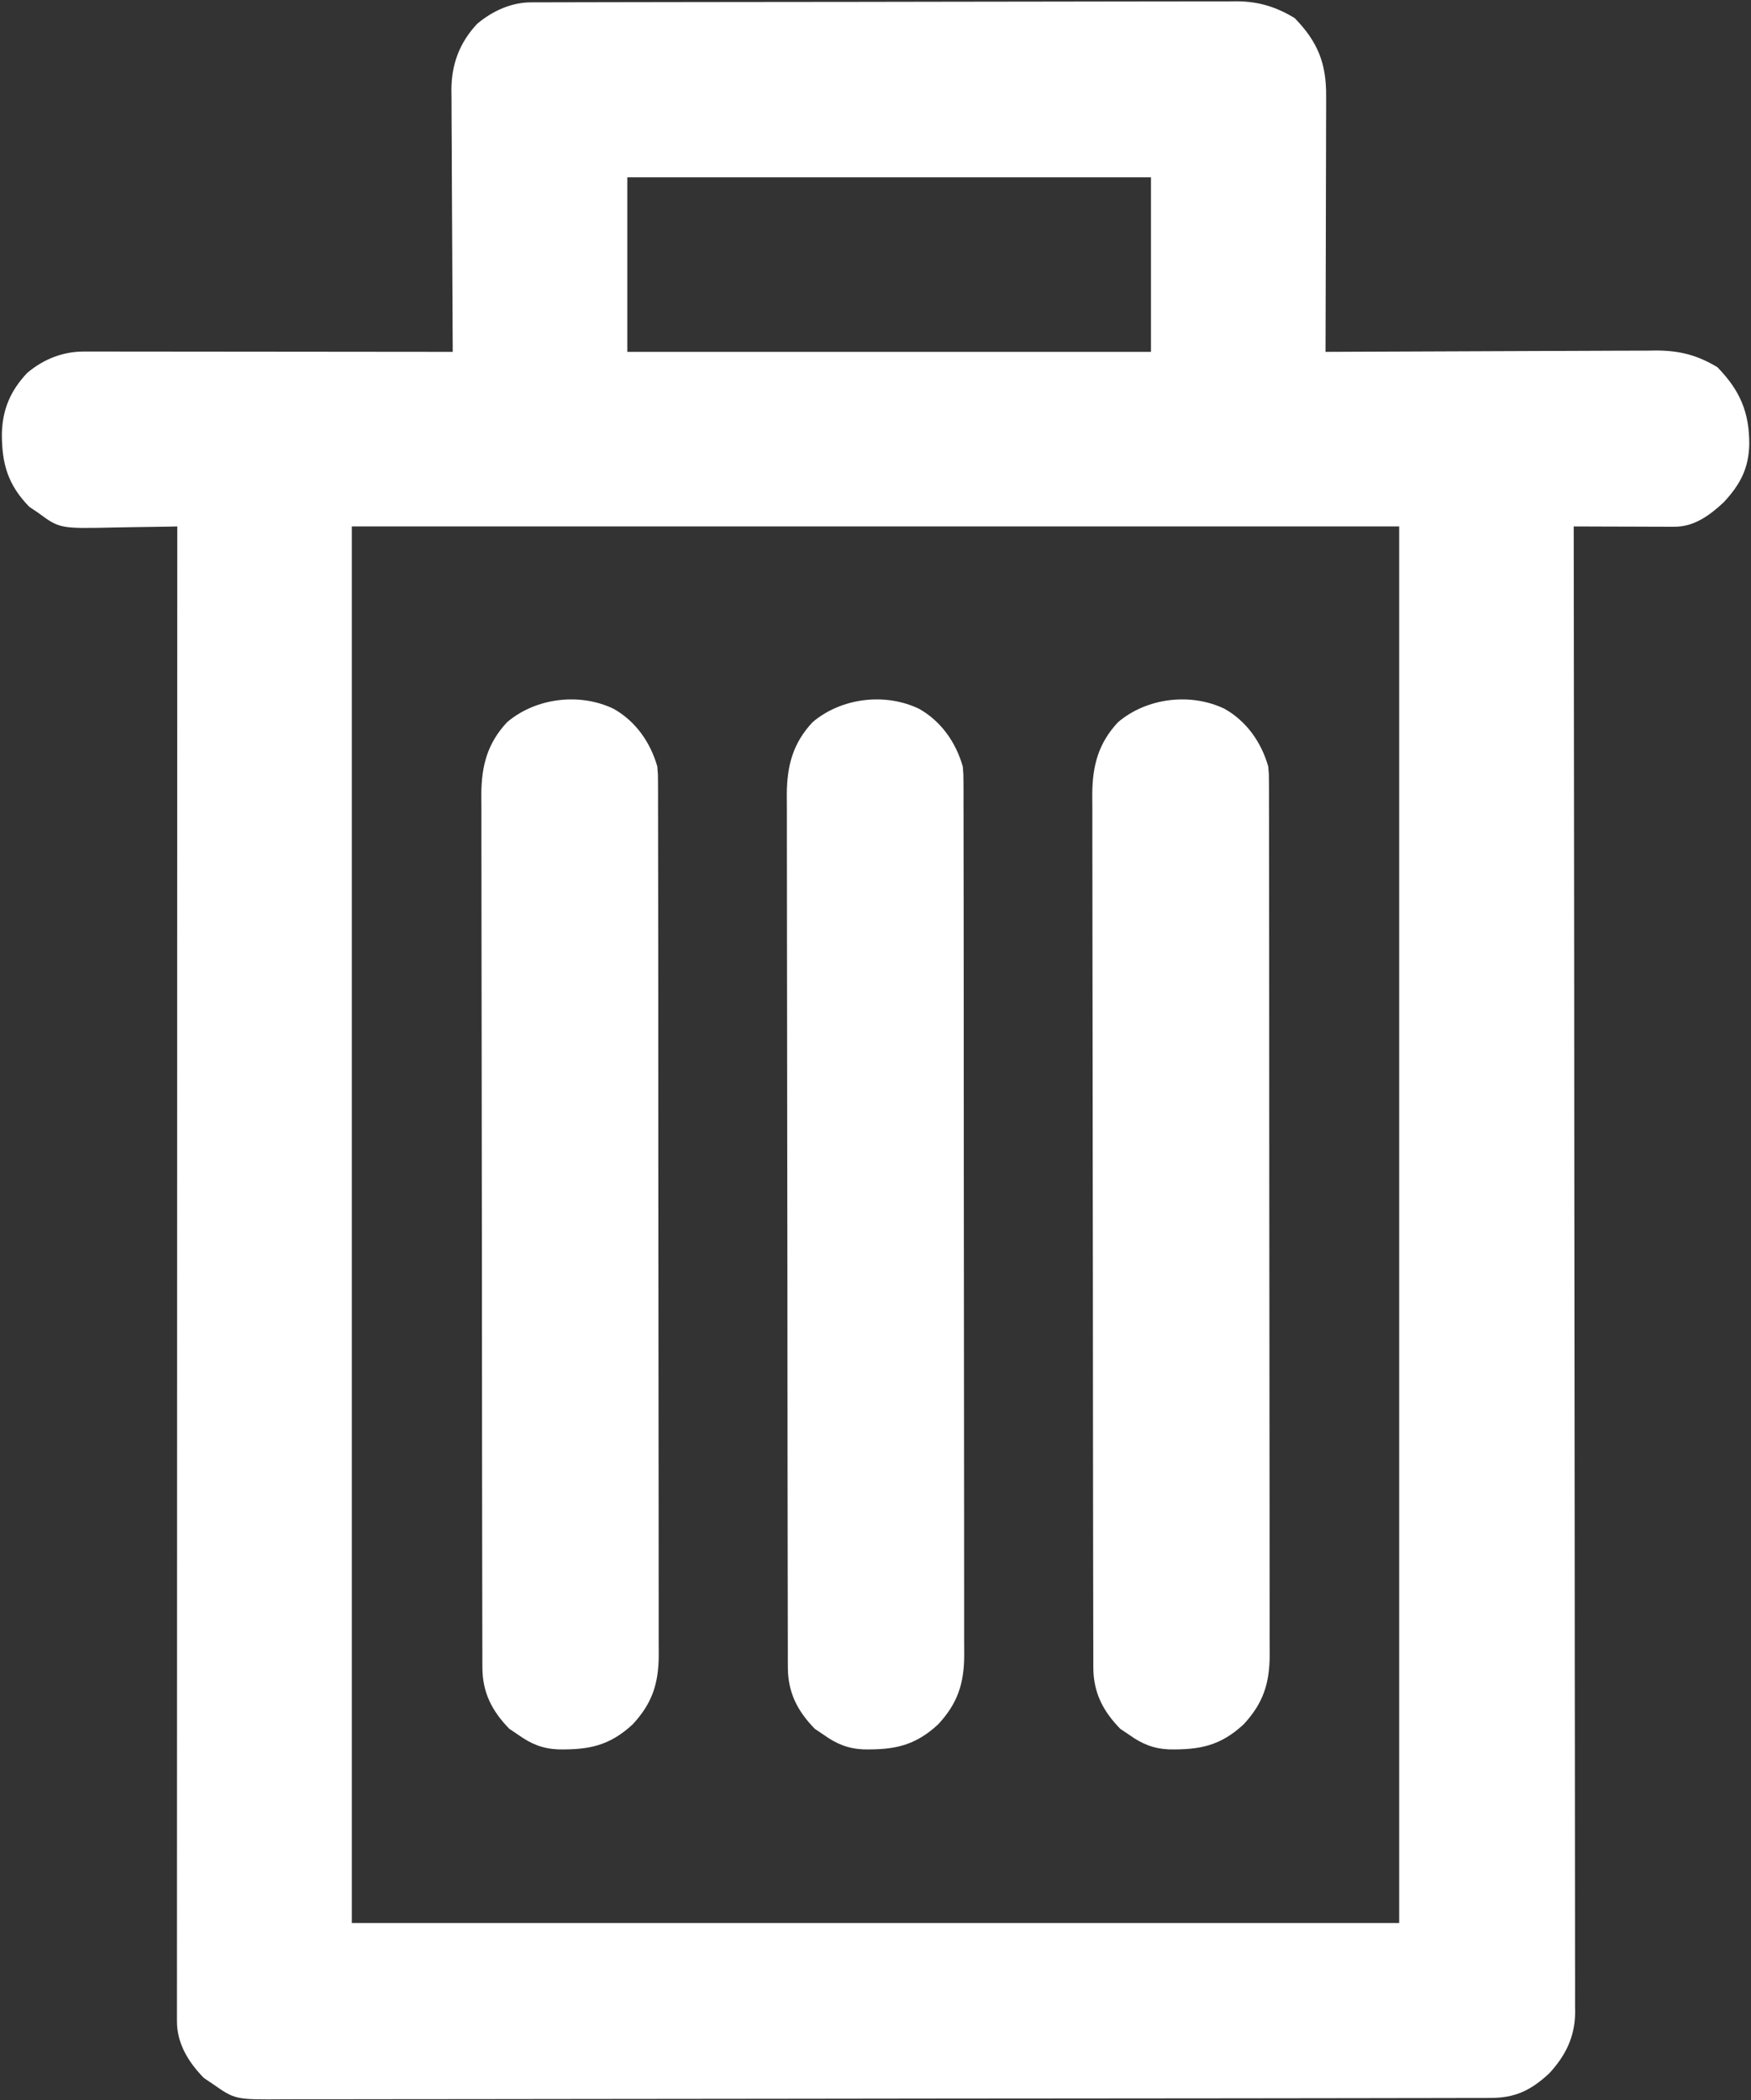 <svg width="642" height="770" viewBox="0 0 642 770" fill="none" xmlns="http://www.w3.org/2000/svg">
<rect x="0" y="0" width="642" height="770" fill="#333333" stroke="none"/>
<path d="M194.589 0.866C195.537 0.862 196.484 0.857 197.46 0.853C198.503 0.853 199.546 0.853 200.62 0.853C201.726 0.85 202.832 0.846 203.972 0.842C207.698 0.831 211.425 0.827 215.151 0.823C217.815 0.817 220.479 0.811 223.143 0.804C231.152 0.784 239.161 0.774 247.171 0.765C250.943 0.76 254.716 0.755 258.489 0.75C271.033 0.733 283.577 0.718 296.122 0.711C299.377 0.709 302.633 0.707 305.888 0.705C306.697 0.705 307.506 0.704 308.34 0.704C321.441 0.696 334.542 0.67 347.642 0.638C361.096 0.605 374.55 0.587 388.004 0.583C395.557 0.581 403.109 0.573 410.661 0.547C417.095 0.525 423.528 0.517 429.962 0.527C433.242 0.531 436.522 0.527 439.802 0.51C443.366 0.492 446.928 0.5 450.492 0.513C452.032 0.496 452.032 0.496 453.604 0.479C461.541 0.55 467.897 2.52 474.688 6.625C483.167 15.334 486.318 23.26 486.227 35.228C486.228 36.244 486.228 37.259 486.228 38.305C486.227 41.649 486.211 44.993 486.196 48.336C486.192 50.66 486.189 52.983 486.187 55.306C486.179 61.412 486.16 67.517 486.138 73.623C486.117 79.857 486.108 86.091 486.098 92.325C486.076 104.55 486.042 116.775 486 129C486.666 128.997 487.332 128.993 488.018 128.989C504.253 128.901 520.488 128.835 536.723 128.793C544.574 128.773 552.425 128.745 560.277 128.699C567.123 128.659 573.969 128.633 580.816 128.624C584.438 128.619 588.06 128.607 591.682 128.578C595.735 128.545 599.787 128.545 603.84 128.546C605.029 128.532 606.218 128.518 607.443 128.503C615.913 128.545 622.433 130.239 629.688 134.625C637.957 143.119 641.427 151.179 641.364 162.956C641.133 171.89 637.987 177.68 632.004 184.141C626.806 188.964 621.179 193.136 613.896 193.114C612.665 193.114 612.665 193.114 611.409 193.114C610.528 193.109 609.647 193.103 608.739 193.098C607.833 193.097 606.927 193.095 605.994 193.094C603.1 193.088 600.206 193.076 597.313 193.063C595.351 193.058 593.39 193.053 591.428 193.049C586.619 193.038 581.809 193.021 577 193C577.002 194.165 577.003 195.33 577.005 196.53C577.072 247.852 577.133 299.175 577.17 350.497C577.17 351.663 577.17 351.663 577.171 352.852C577.183 369.736 577.194 386.621 577.204 403.506C577.209 411.786 577.215 420.066 577.22 428.346C577.22 429.17 577.221 429.994 577.222 430.843C577.239 457.553 577.269 484.263 577.305 510.973C577.343 538.42 577.368 565.867 577.376 593.314C577.377 597.19 577.378 601.066 577.38 604.942C577.38 606.086 577.38 606.086 577.381 607.254C577.385 619.537 577.404 631.82 577.428 644.103C577.451 656.451 577.46 668.798 577.454 681.145C577.451 687.835 577.456 694.526 577.477 701.216C577.496 707.34 577.498 713.463 577.484 719.587C577.482 721.804 577.487 724.021 577.5 726.237C577.516 729.249 577.507 732.26 577.492 735.272C577.508 736.565 577.508 736.565 577.524 737.884C577.426 746.78 573.992 753.675 568.004 760.141C561.291 766.37 555.507 769.152 546.381 769.138C545.594 769.14 544.807 769.143 543.996 769.146C541.336 769.153 538.676 769.154 536.016 769.154C534.098 769.158 532.18 769.163 530.263 769.168C524.976 769.18 519.689 769.185 514.402 769.19C508.706 769.196 503.011 769.207 497.315 769.218C483.551 769.243 469.787 769.257 456.024 769.27C452.137 769.274 448.251 769.278 444.365 769.282C420.242 769.307 396.119 769.329 371.995 769.342C366.406 769.345 360.816 769.348 355.227 769.351C354.532 769.351 353.838 769.351 353.122 769.352C330.61 769.364 308.098 769.395 285.587 769.437C261.787 769.481 237.988 769.506 214.188 769.512C201.215 769.515 188.241 769.527 175.267 769.56C164.219 769.588 153.17 769.599 142.122 769.588C136.484 769.582 130.847 769.585 125.209 769.61C120.046 769.632 114.884 769.632 109.721 769.613C107.855 769.61 105.989 769.616 104.123 769.631C86.255 769.765 86.255 769.765 78 764C76.928 763.279 75.855 762.557 74.75 761.813C69.077 756.011 64.874 749.218 64.876 740.964C64.874 740.164 64.872 739.364 64.869 738.539C64.873 737.227 64.873 737.227 64.877 735.888C64.876 734.951 64.875 734.014 64.874 733.049C64.871 729.887 64.876 726.725 64.88 723.563C64.88 721.283 64.879 719.003 64.877 716.722C64.875 710.438 64.879 704.153 64.884 697.869C64.888 691.793 64.887 685.717 64.886 679.642C64.885 667.211 64.888 654.78 64.894 642.349C64.9 630.038 64.904 617.727 64.905 605.417C64.905 604.652 64.906 603.887 64.906 603.098C64.906 599.214 64.906 595.329 64.906 591.444C64.909 563.915 64.915 536.387 64.925 508.859C64.934 482.113 64.941 455.367 64.945 428.621C64.945 427.384 64.945 427.384 64.946 426.123C64.947 417.846 64.948 409.57 64.95 401.293C64.952 384.432 64.955 367.57 64.958 350.709C64.958 349.546 64.958 349.546 64.958 348.36C64.968 296.573 64.983 244.787 65 193C63.811 193.027 62.621 193.053 61.395 193.08C56.941 193.171 52.487 193.228 48.032 193.275C46.112 193.3 44.192 193.334 42.272 193.378C21.921 193.827 21.921 193.827 14 188C12.928 187.279 11.855 186.557 10.75 185.813C2.91 177.795 0.697 170.098 0.686 159.213C0.858 150.202 3.748 143.368 9.93 136.758C15.869 131.715 22.977 128.873 30.714 128.88C31.904 128.879 33.095 128.877 34.322 128.876C35.629 128.88 36.937 128.883 38.284 128.887C39.674 128.887 41.063 128.887 42.453 128.887C46.227 128.886 50.002 128.892 53.776 128.899C57.72 128.905 61.664 128.906 65.608 128.907C73.077 128.91 80.546 128.918 88.015 128.928C96.518 128.94 105.021 128.945 113.524 128.95C131.016 128.961 148.508 128.978 166 129C165.991 127.72 165.982 126.439 165.973 125.12C165.892 113.026 165.832 100.933 165.793 88.839C165.772 82.622 165.744 76.405 165.698 70.189C165.655 64.184 165.631 58.18 165.621 52.176C165.613 49.89 165.599 47.604 165.577 45.318C165.548 42.106 165.544 38.895 165.546 35.683C165.532 34.746 165.517 33.81 165.503 32.845C165.56 23.495 168.506 15.627 174.93 8.758C180.394 4.119 187.398 0.882 194.589 0.866ZM230 65.001C230 86.121 230 107.24 230 129C293.36 129 356.72 129 422 129C422 107.88 422 86.76 422 65.001C358.64 65.001 295.28 65.001 230 65.001ZM129 193C129 361.96 129 530.92 129 705C255.72 705 382.44 705 513 705C513 536.04 513 367.08 513 193C386.28 193 259.56 193 129 193Z" fill="white"/>
<path d="M449.031 259.883C457.082 264.452 462.461 272.14 465 281C465.253 283.889 465.253 283.889 465.257 286.96C465.263 288.137 465.27 289.314 465.276 290.527C465.272 292.452 465.272 292.452 465.267 294.417C465.271 295.801 465.275 297.186 465.281 298.571C465.293 302.371 465.293 306.171 465.29 309.971C465.29 314.071 465.301 318.171 465.31 322.272C465.327 330.303 465.332 338.334 465.334 346.366C465.335 352.895 465.339 359.423 465.345 365.952C465.363 384.464 465.372 402.977 465.37 421.489C465.37 422.487 465.37 423.485 465.37 424.513C465.37 425.512 465.37 426.511 465.37 427.54C465.369 443.733 465.388 459.925 465.416 476.117C465.445 492.745 465.459 509.374 465.457 526.002C465.457 535.337 465.462 544.671 465.484 554.006C465.502 561.953 465.506 569.901 465.493 577.849C465.486 581.902 465.486 585.956 465.503 590.01C465.519 593.724 465.516 597.438 465.499 601.152C465.494 603.125 465.509 605.099 465.525 607.072C465.445 617.39 463.033 624.549 456.003 632.141C447.47 640.059 439.867 641.541 428.542 641.348C422.824 641.067 418.64 639.315 414 636C412.391 634.917 412.391 634.917 410.75 633.812C404.338 627.256 400.881 620.422 400.865 611.288C400.861 610.116 400.856 608.944 400.852 607.736C400.852 606.447 400.852 605.158 400.852 603.83C400.849 602.448 400.845 601.066 400.841 599.684C400.831 595.881 400.827 592.078 400.825 588.276C400.821 584.176 400.811 580.076 400.803 575.977C400.783 566.074 400.773 556.171 400.764 546.268C400.759 541.604 400.754 536.941 400.749 532.277C400.732 516.772 400.717 501.267 400.71 485.763C400.708 481.739 400.706 477.716 400.704 473.693C400.704 472.693 400.703 471.693 400.703 470.663C400.695 454.464 400.669 438.266 400.637 422.068C400.604 405.437 400.586 388.805 400.582 372.173C400.58 362.836 400.572 353.498 400.546 344.161C400.524 336.208 400.516 328.256 400.526 320.304C400.531 316.248 400.529 312.192 400.509 308.136C400.492 304.419 400.493 300.702 400.508 296.985C400.512 295.012 400.495 293.039 400.479 291.066C400.553 280.691 402.725 272.461 409.929 264.758C420.485 255.795 436.585 253.867 449.031 259.883Z" fill="white"/>
<path d="M337.031 259.883C345.082 264.452 350.461 272.14 353 281C353.253 283.889 353.253 283.889 353.257 286.96C353.263 288.137 353.27 289.314 353.276 290.527C353.272 292.452 353.272 292.452 353.267 294.417C353.271 295.801 353.275 297.186 353.281 298.571C353.293 302.371 353.293 306.171 353.29 309.971C353.29 314.071 353.301 318.171 353.31 322.272C353.327 330.303 353.332 338.334 353.334 346.366C353.335 352.895 353.339 359.423 353.345 365.952C353.363 384.464 353.372 402.977 353.37 421.489C353.37 422.487 353.37 423.485 353.37 424.513C353.37 425.512 353.37 426.511 353.37 427.54C353.369 443.733 353.388 459.925 353.416 476.117C353.445 492.745 353.459 509.374 353.457 526.002C353.457 535.337 353.462 544.671 353.484 554.006C353.502 561.953 353.506 569.901 353.493 577.849C353.486 581.902 353.486 585.956 353.503 590.01C353.519 593.724 353.516 597.438 353.499 601.152C353.494 603.125 353.509 605.099 353.525 607.072C353.445 617.39 351.033 624.549 344.003 632.141C335.47 640.059 327.867 641.541 316.542 641.348C310.824 641.067 306.64 639.315 302 636C300.391 634.917 300.391 634.917 298.75 633.812C292.338 627.256 288.881 620.422 288.865 611.288C288.861 610.116 288.856 608.944 288.852 607.736C288.852 606.447 288.852 605.158 288.852 603.83C288.849 602.448 288.845 601.066 288.841 599.684C288.831 595.881 288.827 592.078 288.825 588.276C288.821 584.176 288.811 580.076 288.803 575.977C288.783 566.074 288.773 556.171 288.764 546.268C288.759 541.604 288.754 536.941 288.749 532.277C288.732 516.772 288.717 501.267 288.71 485.763C288.708 481.739 288.706 477.716 288.704 473.693C288.704 472.693 288.703 471.693 288.703 470.663C288.695 454.464 288.669 438.266 288.637 422.068C288.604 405.437 288.586 388.805 288.582 372.173C288.58 362.836 288.572 353.498 288.546 344.161C288.524 336.208 288.516 328.256 288.526 320.304C288.531 316.248 288.529 312.192 288.509 308.136C288.492 304.419 288.493 300.702 288.508 296.985C288.512 295.012 288.495 293.039 288.479 291.066C288.553 280.691 290.725 272.461 297.929 264.758C308.485 255.795 324.585 253.867 337.031 259.883Z" fill="white"/>
<path d="M225.031 259.883C233.082 264.452 238.461 272.14 241 281C241.253 283.889 241.253 283.889 241.257 286.96C241.263 288.137 241.27 289.314 241.276 290.527C241.272 292.452 241.272 292.452 241.267 294.417C241.271 295.801 241.275 297.186 241.281 298.571C241.293 302.371 241.293 306.171 241.29 309.971C241.29 314.071 241.301 318.171 241.31 322.272C241.327 330.303 241.332 338.334 241.334 346.366C241.335 352.895 241.339 359.423 241.345 365.952C241.363 384.464 241.372 402.977 241.37 421.489C241.37 422.487 241.37 423.485 241.37 424.513C241.37 425.512 241.37 426.511 241.37 427.54C241.369 443.733 241.388 459.925 241.416 476.117C241.445 492.745 241.459 509.374 241.457 526.002C241.457 535.337 241.462 544.671 241.484 554.006C241.502 561.953 241.506 569.901 241.493 577.849C241.486 581.902 241.486 585.956 241.503 590.01C241.519 593.724 241.516 597.438 241.499 601.152C241.494 603.125 241.509 605.099 241.525 607.072C241.445 617.39 239.033 624.549 232.003 632.141C223.47 640.059 215.867 641.541 204.542 641.348C198.824 641.067 194.64 639.315 190 636C188.391 634.917 188.391 634.917 186.75 633.812C180.338 627.256 176.881 620.422 176.865 611.288C176.861 610.116 176.856 608.944 176.852 607.736C176.852 606.447 176.852 605.158 176.852 603.83C176.849 602.448 176.845 601.066 176.841 599.684C176.831 595.881 176.827 592.078 176.825 588.276C176.821 584.176 176.811 580.076 176.803 575.977C176.783 566.074 176.773 556.171 176.764 546.268C176.759 541.604 176.754 536.941 176.749 532.277C176.732 516.772 176.717 501.267 176.71 485.763C176.708 481.739 176.706 477.716 176.704 473.693C176.704 472.693 176.703 471.693 176.703 470.663C176.695 454.464 176.669 438.266 176.637 422.068C176.604 405.437 176.586 388.805 176.582 372.173C176.58 362.836 176.572 353.498 176.546 344.161C176.524 336.208 176.516 328.256 176.526 320.304C176.531 316.248 176.529 312.192 176.509 308.136C176.492 304.419 176.493 300.702 176.508 296.985C176.512 295.012 176.495 293.039 176.479 291.066C176.553 280.691 178.725 272.461 185.929 264.758C196.485 255.795 212.585 253.867 225.031 259.883Z" fill="white"/>
</svg>
